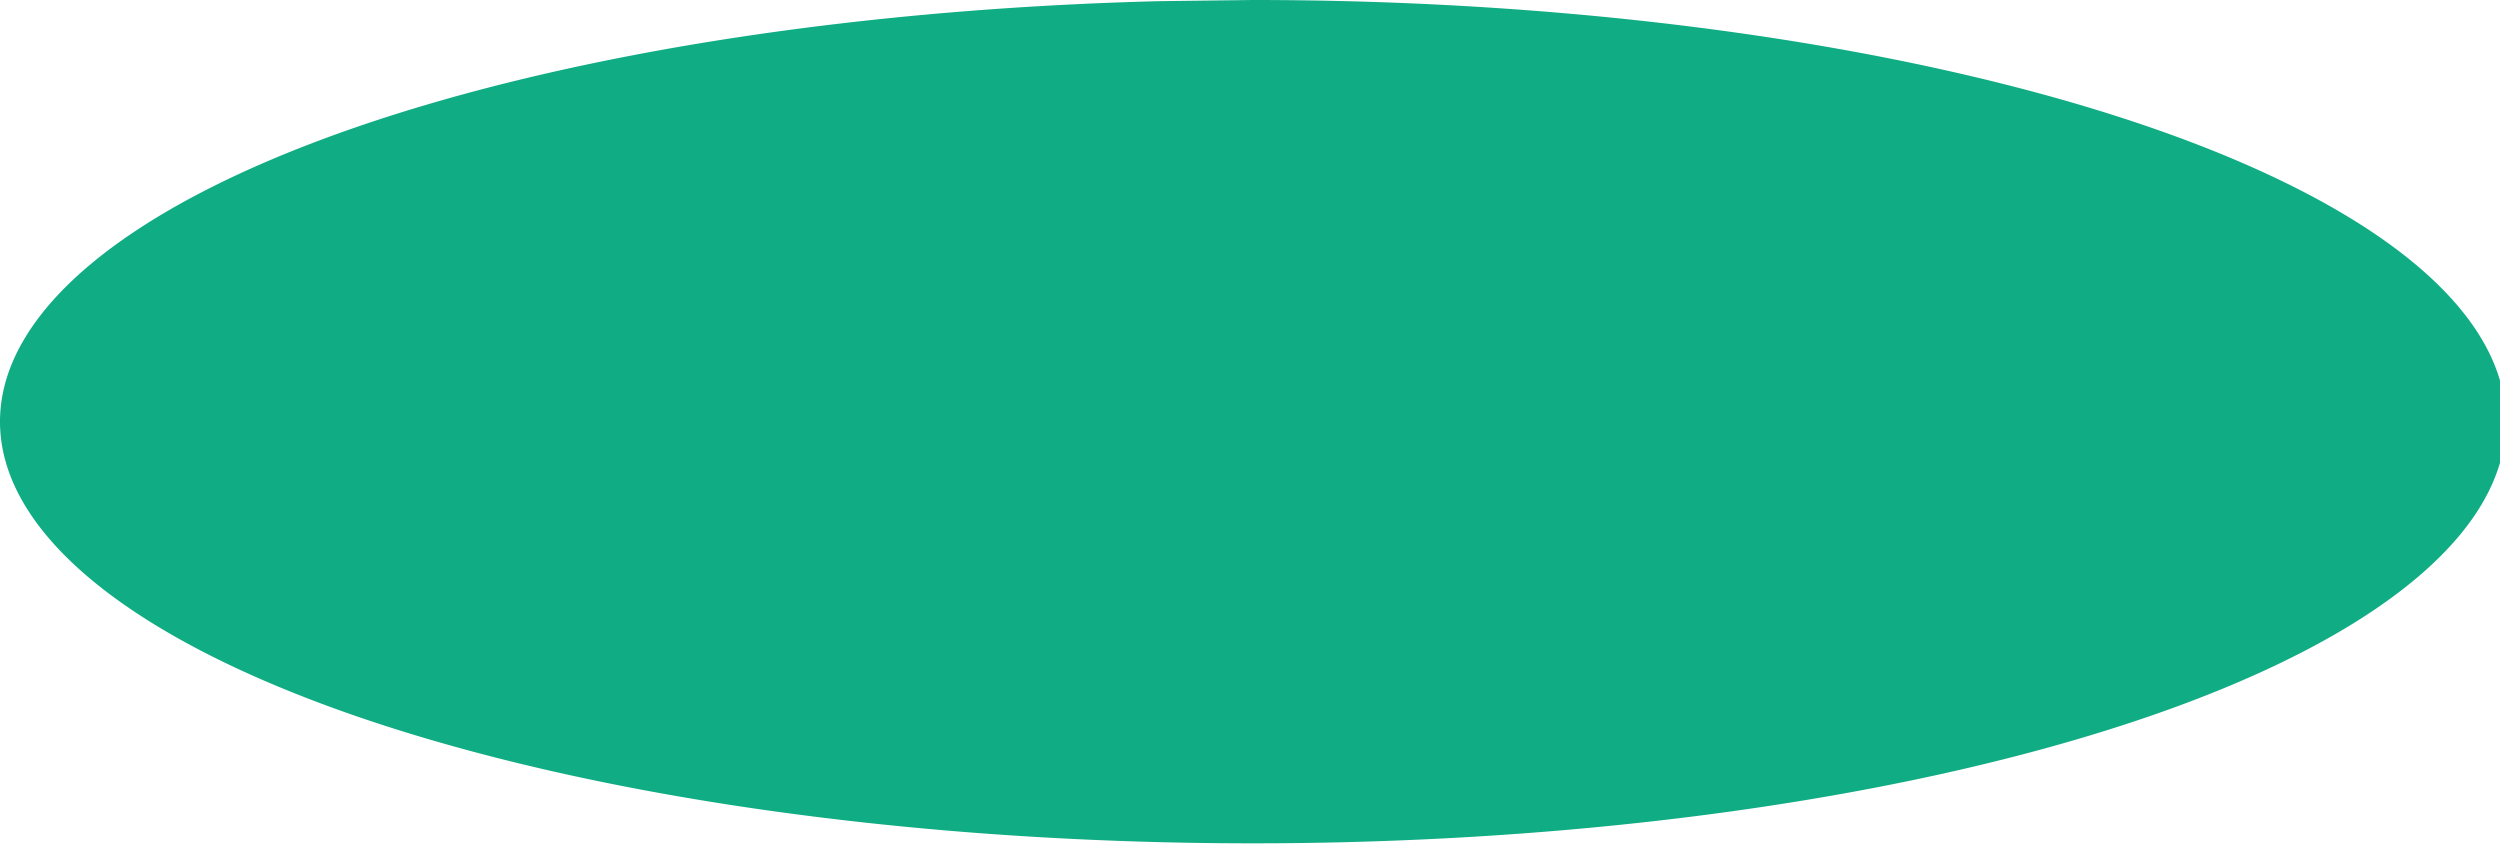 <?xml version="1.0" encoding="UTF-8" standalone="no"?>
<svg
   xmlns:dc="http://purl.org/dc/elements/1.1/"
   xmlns:cc="http://creativecommons.org/ns#"
   xmlns:rdf="http://www.w3.org/1999/02/22-rdf-syntax-ns#"
   xmlns:svg="http://www.w3.org/2000/svg"
   xmlns="http://www.w3.org/2000/svg"
   xmlns:sodipodi="http://sodipodi.sourceforge.net/DTD/sodipodi-0.dtd"
   xmlns:inkscape="http://www.inkscape.org/namespaces/inkscape"
   sodipodi:docname="green-hill.svg"
   inkscape:version="1.0 (4035a4f, 2020-05-01)"
   id="svg8"
   version="1.1"
   viewBox="0 0 210 71"
   height="100%"
   width="100%"
   preserveAspectRatio="none">
  <defs
     id="defs2" />
  <sodipodi:namedview
     inkscape:window-maximized="0"
     inkscape:window-y="23"
     inkscape:window-x="0"
     inkscape:window-height="755"
     inkscape:window-width="1252"
     showgrid="false"
     inkscape:document-rotation="0"
     inkscape:current-layer="layer1"
     inkscape:document-units="mm"
     inkscape:cy="545.1756"
     inkscape:cx="441.10823"
     inkscape:zoom="0.48180725"
     inkscape:pageshadow="2"
     inkscape:pageopacity="0.0"
     borderopacity="1.0"
     bordercolor="#666666"
     pagecolor="#ffffff"
     id="base" />
      <!-- <rect x="0" y="0" height="100%" width="100%" fill="white" /> -->

  <g
     id="layer1"
     inkscape:groupmode="layer"
     inkscape:label="Layer 1">
    <path
       transform="rotate(-90)"
       sodipodi:open="true"
       d="M 0,105.251 A 35.42,105.251 0 0 1 -34.76,210.483 35.42,105.251 0 0 1 -70.815,109.174 35.42,105.251 0 0 1 -37.4,0.165 35.42,105.251 0 0 1 -0.098,97.41"
       sodipodi:arc-type="arc"
       sodipodi:end="6.2086171"
       sodipodi:start="0"
       sodipodi:ry="105.2507"
       sodipodi:rx="35.420025"
       sodipodi:cy="105.2507"
       sodipodi:cx="-35.420025"
       sodipodi:type="arc"
       id="path12"
       style="fill:#10ac84;stroke-width:0.318" />
  </g>
</svg>
